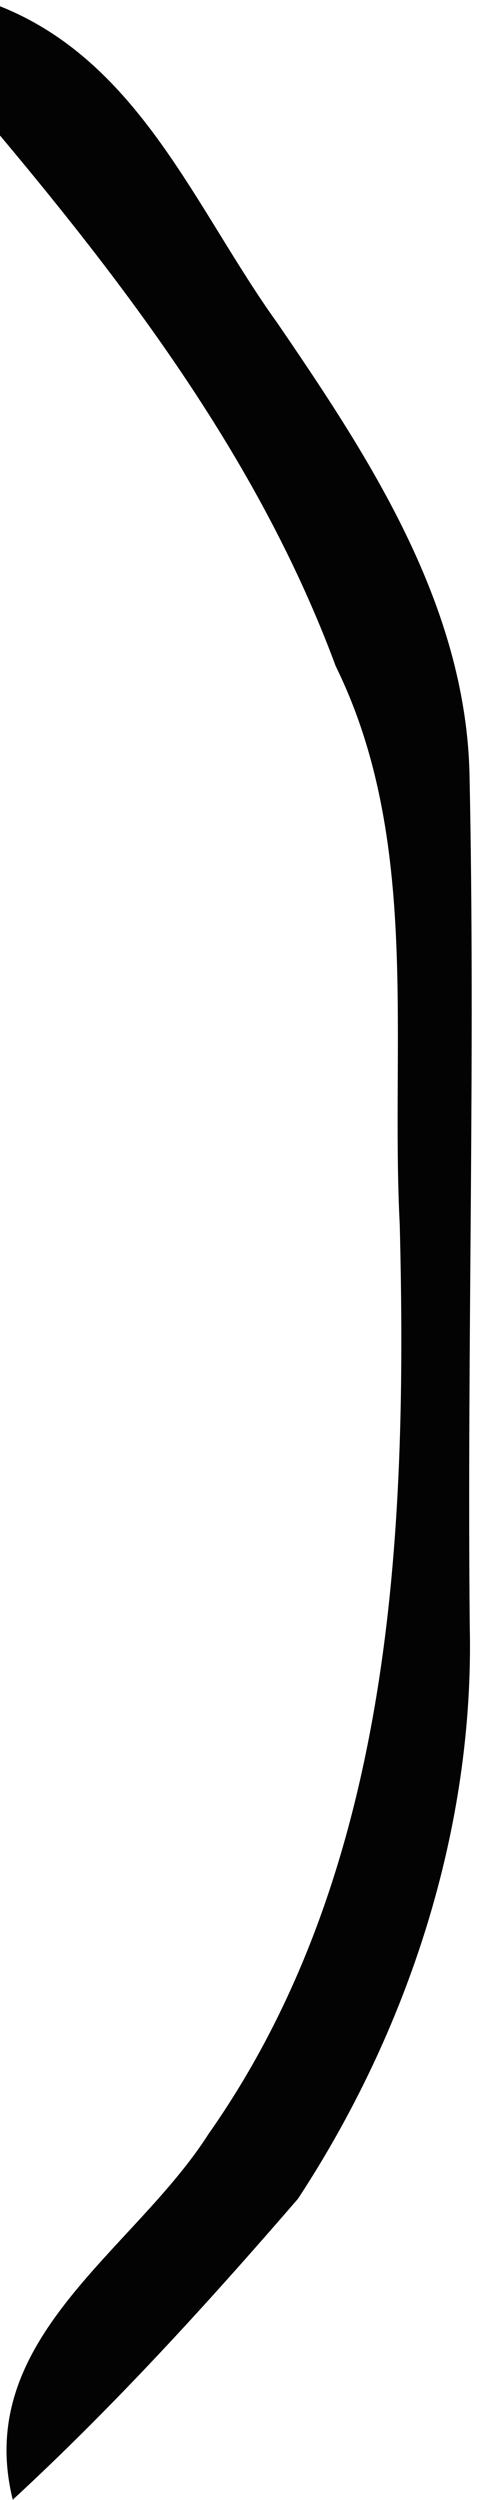 <?xml version="1.0" encoding="UTF-8" ?>
<!DOCTYPE svg PUBLIC "-//W3C//DTD SVG 1.1//EN" "http://www.w3.org/Graphics/SVG/1.1/DTD/svg11.dtd">
<svg width="20pt" height="100pt" viewBox="0 0 20 100" version="1.1" xmlns="http://www.w3.org/2000/svg">
<g id="#ffffffff">
</g>
<g id="#030303ff">
<path fill="#030303" opacity="1.00" d=" M 0.00 0.25 C 5.61 2.49 7.82 8.37 11.10 12.93 C 14.79 18.33 18.61 24.17 18.78 30.94 C 19.02 42.30 18.68 53.67 18.79 65.03 C 18.98 73.13 16.33 81.22 11.92 87.95 C 8.31 92.13 4.57 96.24 0.51 99.99 C -1.08 93.54 5.34 90.07 8.34 85.36 C 15.72 74.86 16.30 61.39 15.99 49.00 C 15.61 41.55 16.84 33.59 13.43 26.65 C 10.48 18.68 5.40 11.87 0.00 5.42 L 0.00 0.25 Z" />
</g>
</svg>
